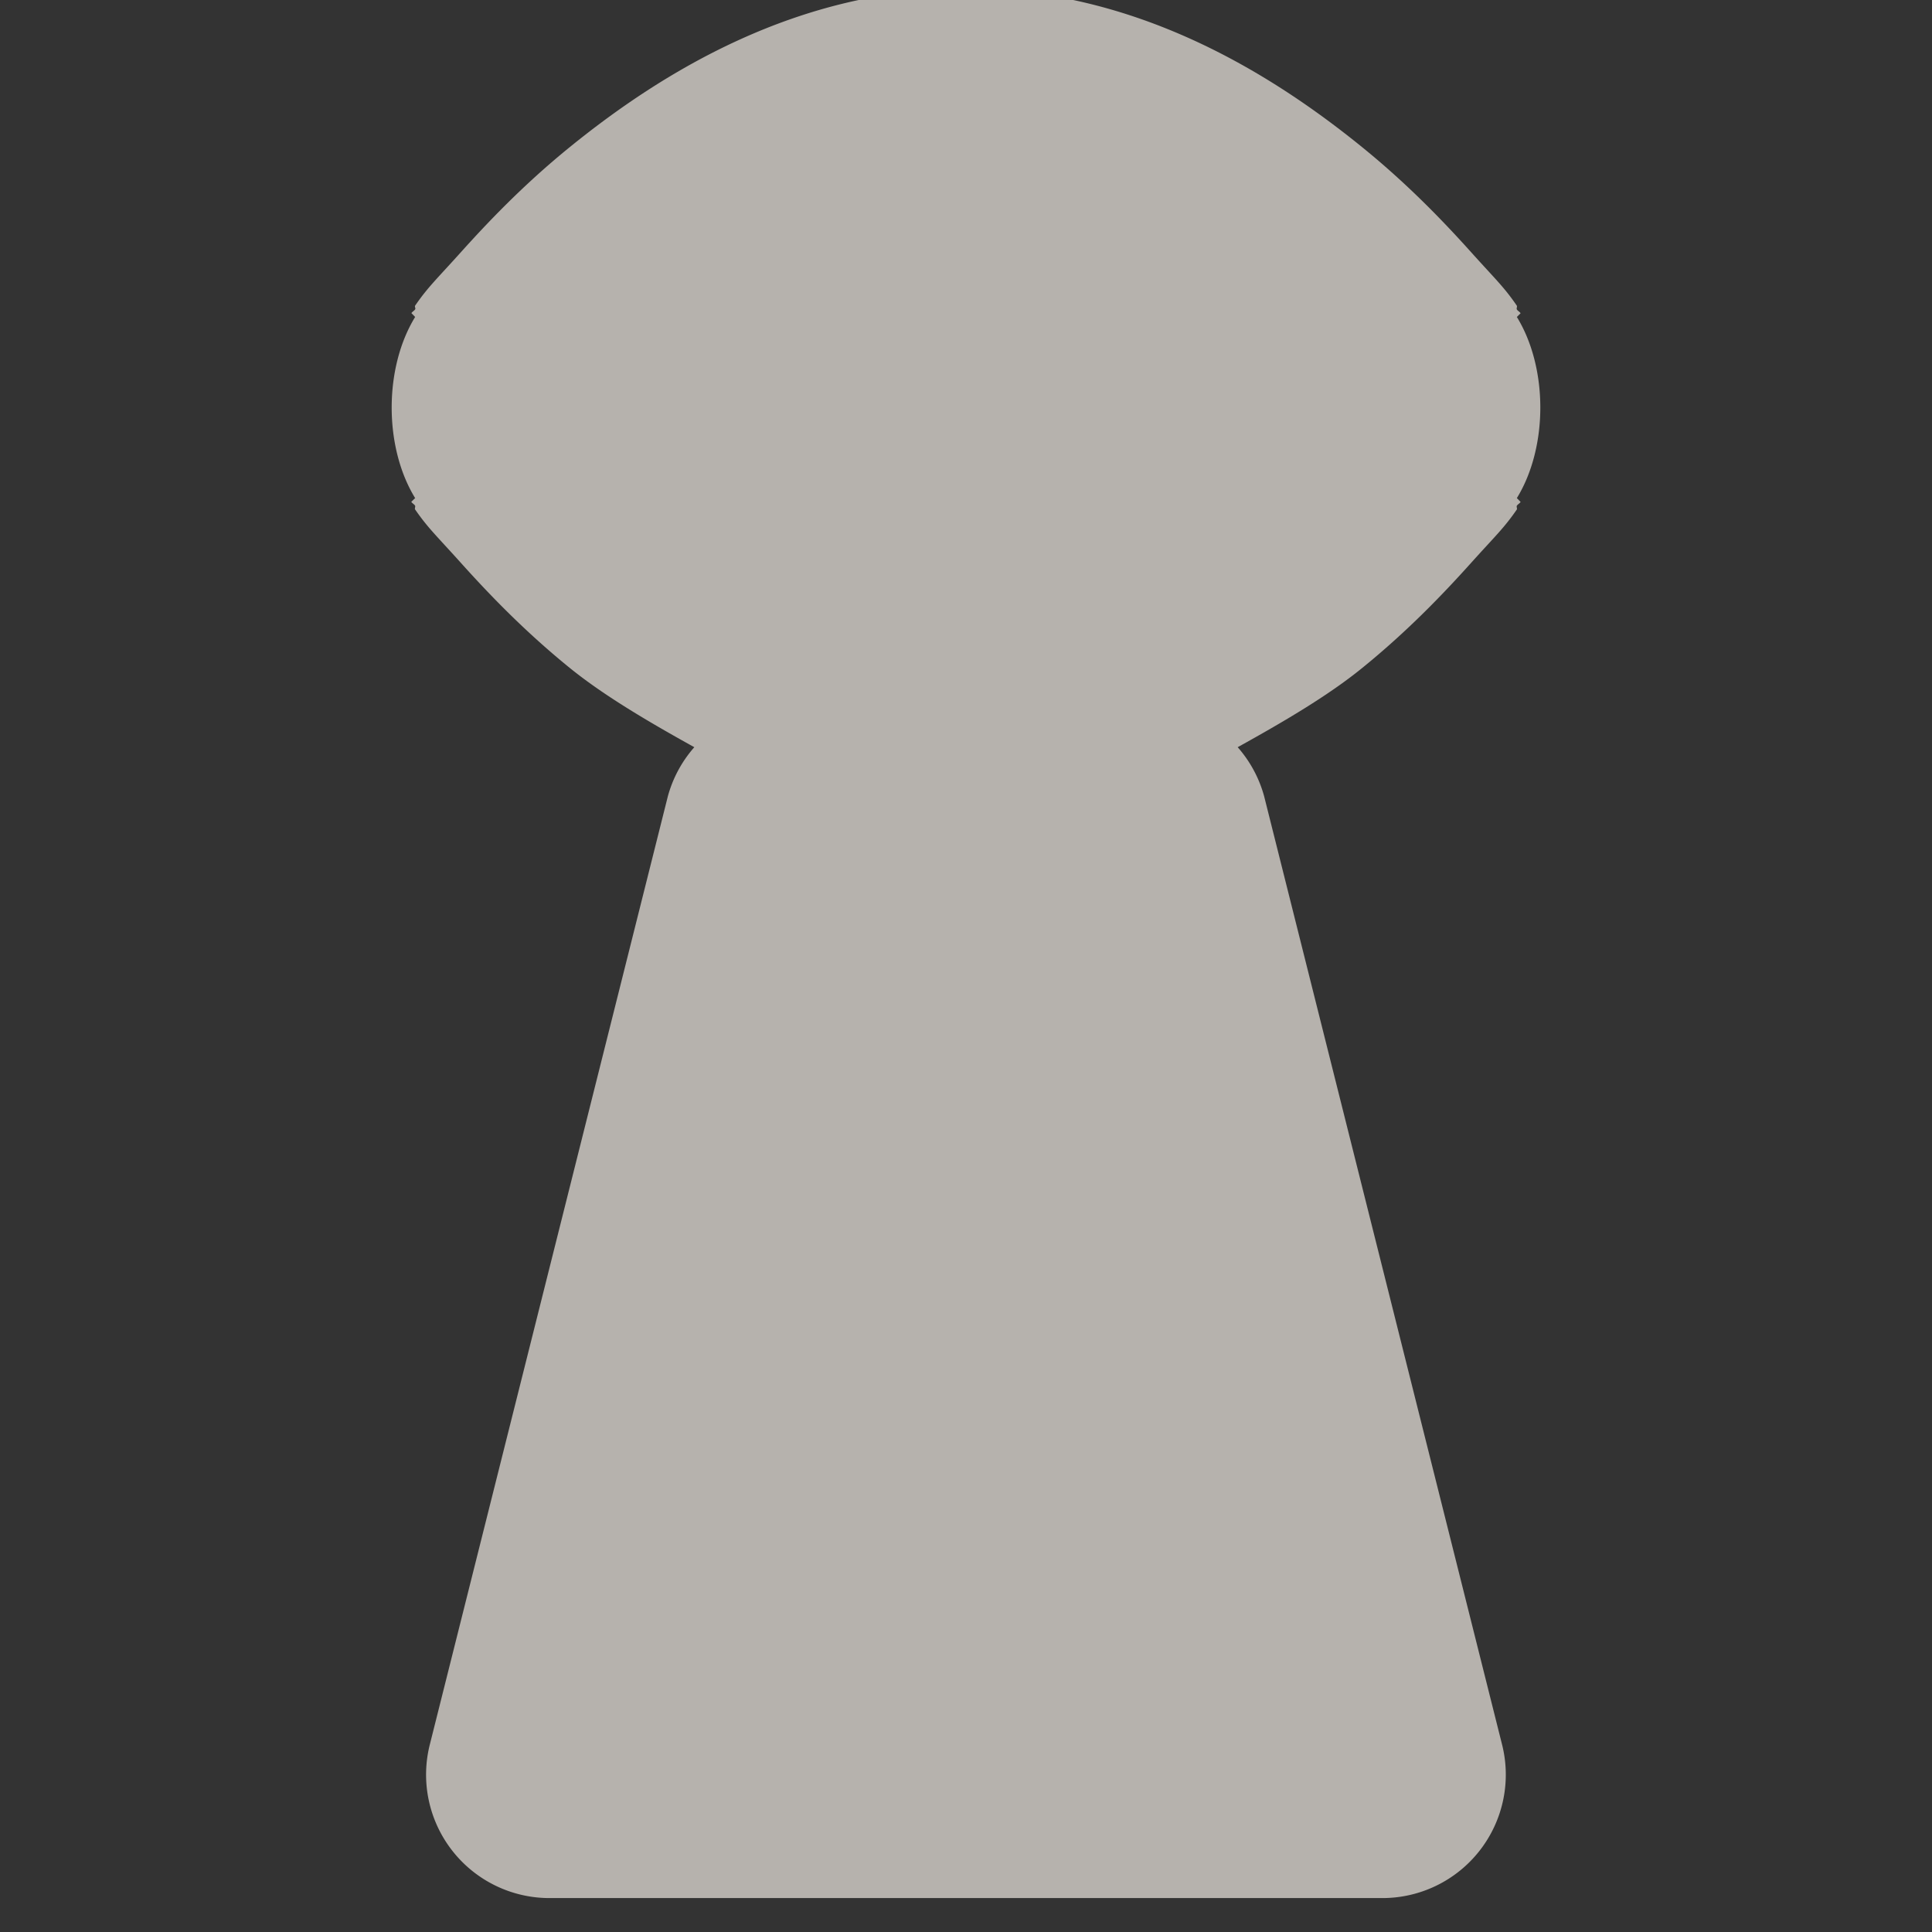 <?xml version="1.0" encoding="UTF-8" standalone="no"?>
<!-- Created with Inkscape (http://www.inkscape.org/) -->

<svg
   xmlns:dc="http://purl.org/dc/elements/1.1/"
   xmlns:cc="http://creativecommons.org/ns#"
   xmlns:rdf="http://www.w3.org/1999/02/22-rdf-syntax-ns#"
   xmlns:svg="http://www.w3.org/2000/svg"
   xmlns="http://www.w3.org/2000/svg"
   xmlns:sodipodi="http://sodipodi.sourceforge.net/DTD/sodipodi-0.dtd"
   xmlns:inkscape="http://www.inkscape.org/namespaces/inkscape"
   version="1.0"
   width="16"
   height="16"
   id="svg2"
   sodipodi:version="0.32"
   inkscape:version="0.48.4 r9939"
   sodipodi:docname="h_observatory_astronomical_shield.svg"
   inkscape:output_extension="org.inkscape.output.svg.inkscape">
  <rect width="100%" height="100%" fill="#333333" stroke="none"/>
  <sodipodi:namedview
     inkscape:window-height="1004"
     inkscape:window-width="1920"
     inkscape:pageshadow="2"
     inkscape:pageopacity="0.0"
     guidetolerance="10.0"
     gridtolerance="10.0"
     objecttolerance="10.0"
     borderopacity="1.0"
     bordercolor="#666666"
     pagecolor="#ffffff"
     id="base"
     inkscape:zoom="32"
     inkscape:cx="5.7275396"
     inkscape:cy="7.4640925"
     inkscape:window-x="1680"
     inkscape:window-y="0"
     inkscape:current-layer="svg2"
     showgrid="false"
     inkscape:window-maximized="1" />
  <defs
     id="defs4">
    <inkscape:perspective
       sodipodi:type="inkscape:persp3d"
       inkscape:vp_x="0 : 290 : 1"
       inkscape:vp_y="0 : 1000 : 0"
       inkscape:vp_z="580 : 290 : 1"
       inkscape:persp3d-origin="290 : 193.33333 : 1"
       id="perspective2441" />
    <inkscape:perspective
       id="perspective3452"
       inkscape:persp3d-origin="30 : 20 : 1"
       inkscape:vp_z="60 : 30 : 1"
       inkscape:vp_y="0 : 1000 : 0"
       inkscape:vp_x="0 : 30 : 1"
       sodipodi:type="inkscape:persp3d" />
    <symbol
       viewBox="244.5 110 489 219.9"
       id="symbol-university">
      <path
         id="path4460"
         d="m 79,43 57,119 c 0,0 21,-96 104,-96 83,0 124,106 124,106 L 407,39 489,22 0,17 79,43 z"
         inkscape:connector-curvature="0" />
      <path
         id="path4462"
         d="M 94,176 73,215"
         inkscape:connector-curvature="0"
         style="fill:none;stroke:#000000;stroke-width:20" />
      <path
         id="path4464"
         d="M 300,19 C 300,29.5 277.4,38 249.5,38 221.6,38 199,29.5 199,19 199,8.5 221.6,0 249.5,0 277.4,0 300,8.5 300,19 z"
         inkscape:connector-curvature="0" />
      <path
         id="path4466"
         d="M 112,216 96,178 64,88 C 64,88 55,80 60,53 65,26 76,29 76,29"
         ill="none"
         inkscape:connector-curvature="0"
         style="stroke:#000000;stroke-width:20" />
    </symbol>
    <inkscape:perspective
       id="perspective4471"
       inkscape:persp3d-origin="372.04724 : 350.78739 : 1"
       inkscape:vp_z="744.09448 : 526.18109 : 1"
       inkscape:vp_y="0 : 1000 : 0"
       inkscape:vp_x="0 : 526.18109 : 1"
       sodipodi:type="inkscape:persp3d" />
    <inkscape:perspective
       id="perspective4668"
       inkscape:persp3d-origin="6 : 4 : 1"
       inkscape:vp_z="12 : 6 : 1"
       inkscape:vp_y="0 : 1000 : 0"
       inkscape:vp_x="0 : 6 : 1"
       sodipodi:type="inkscape:persp3d" />
  </defs>
  <path
     sodipodi:type="inkscape:offset"
     inkscape:radius="1.0215957"
     inkscape:original="M 8 0.9375 C 5.9098533 0.9375 4.3196714 3.0517427 4.25 3.15625 C 4.1454925 3.295593 4.1454925 3.454407 4.25 3.59375 C 4.319671 3.6982575 5.9098533 5.8125 8 5.8125 C 10.090146 5.8125 11.680328 3.6982575 11.75 3.59375 C 11.854507 3.454407 11.854507 3.295593 11.75 3.15625 C 11.680328 3.0517427 10.090147 0.9375 8 0.9375 z M 8 1.625 C 8.9754021 1.625 9.75 2.3995981 9.75 3.375 C 9.75 4.3504018 8.9754021 5.125 8 5.125 C 7.0245982 5.125 6.25 4.3504018 6.25 3.375 C 6.25 2.3995981 7.0245982 1.625 8 1.625 z M 8 2.5 C 7.5190182 2.5 7.125 2.8940182 7.125 3.375 C 7.125 3.8559818 7.5190182 4.25 8 4.25 C 8.4809818 4.25 8.875 3.8559818 8.875 3.375 C 8.875 2.8940182 8.4809818 2.5 8 2.5 z M 6.53125 6.84375 L 4.5625 14.6875 L 11.4375 14.6875 L 9.46875 6.84375 L 6.53125 6.84375 z M 7.0625 8.8125 L 8.96875 8.8125 L 9.21875 9.78125 L 6.8125 9.78125 L 7.0625 8.8125 z M 6.5625 10.78125 L 9.46875 10.78125 L 9.6875 11.75 L 6.3125 11.75 L 6.5625 10.78125 z M 6.0625 12.71875 L 9.9375 12.71875 L 10.1875 13.71875 L 5.8125 13.71875 L 6.0625 12.71875 z "
     style="opacity:0.69;color:#000000;fill:#f1eae4;fill-opacity:1;fill-rule:nonzero;stroke:none;stroke-width:1.017;marker:none;visibility:visible;display:inline;overflow:visible;enable-background:accumulate"
     id="path4032"
     d="m 8,-0.094 c -1.39,0 -2.51,0.686 -3.281,1.312 -0.386,0.313 -0.686,0.63 -0.906,0.875 -0.197,0.219 -0.269,0.284 -0.375,0.438 -0.006,0.008 0.006,0.023 0,0.031 -0.008,0.012 -0.022,0.018 -0.031,0.031 L 3.438,2.625 c -0.259,0.422 -0.259,1.078 0,1.5 L 3.406,4.156 c 0.009,0.013 0.023,0.019 0.031,0.031 0.005,0.007 -0.004,0.025 0,0.031 0.106,0.154 0.178,0.219 0.375,0.438 0.22,0.245 0.52,0.562 0.906,0.875 C 5.003,5.762 5.375,5.98 5.75,6.188 A 1.022,1.022 0 0 0 5.531,6.594 L 3.562,14.438 a 1.022,1.022 0 0 0 1,1.281 l 6.875,0 a 1.022,1.022 0 0 0 1,-1.281 L 10.469,6.594 A 1.022,1.022 0 0 0 10.25,6.188 c 0.375,-0.208 0.747,-0.425 1.031,-0.656 0.386,-0.313 0.686,-0.63 0.906,-0.875 0.197,-0.219 0.269,-0.284 0.375,-0.438 0.004,-0.006 -0.005,-0.024 0,-0.031 0.008,-0.012 0.022,-0.018 0.031,-0.031 L 12.562,4.125 c 0.259,-0.422 0.259,-1.078 0,-1.5 l 0.031,-0.031 c -0.009,-0.013 -0.023,-0.019 -0.031,-0.031 -0.005,-0.007 0.004,-0.025 0,-0.031 C 12.457,2.378 12.384,2.312 12.188,2.094 11.968,1.849 11.667,1.532 11.281,1.219 10.51,0.593 9.39,-0.094 8,-0.094 z" />
</svg>

